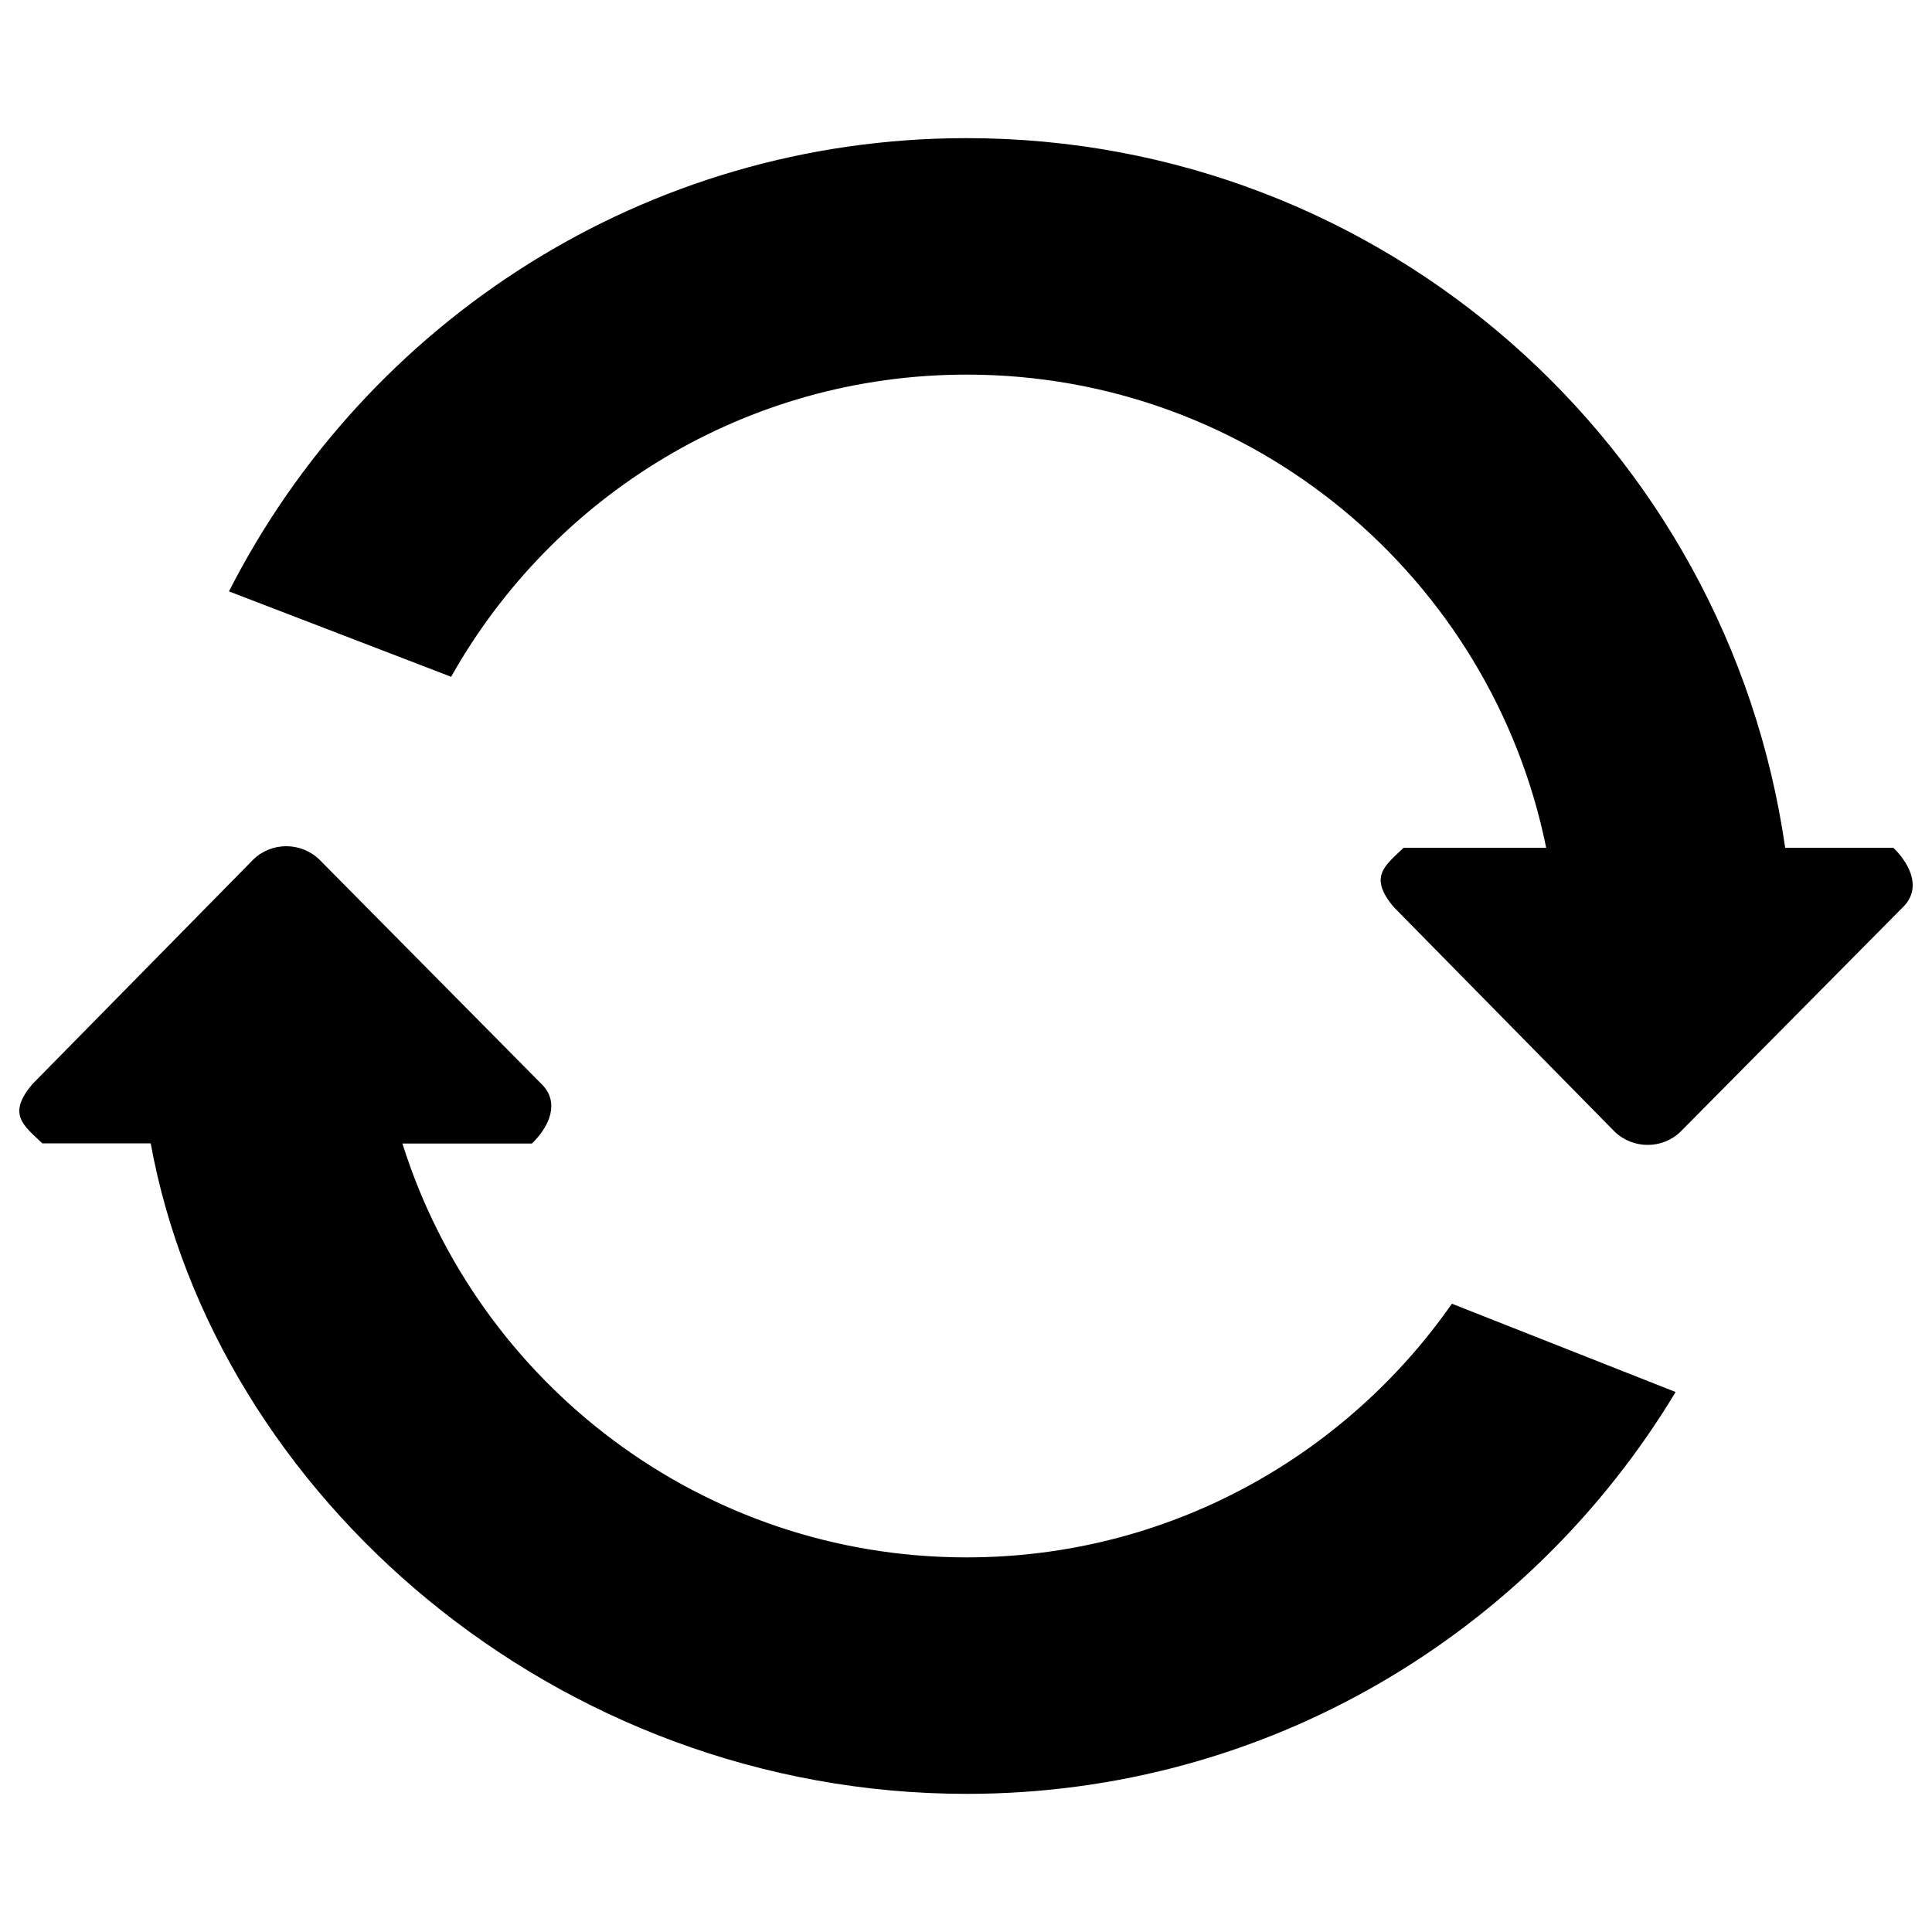 <?xml version="1.0" encoding="utf-8"?>
<!-- Svg Vector Icons : http://www.onlinewebfonts.com/icon -->
<!DOCTYPE svg PUBLIC "-//W3C//DTD SVG 1.1//EN" "http://www.w3.org/Graphics/SVG/1.1/DTD/svg11.dtd">
<svg version="1.1" xmlns="http://www.w3.org/2000/svg" xmlns:xlink="http://www.w3.org/1999/xlink" x="0px" y="0px" viewBox="0 0 1000 1000" enable-background="new 0 0 1000 1000" xml:space="preserve">
<g><g><g id="_x37__22_"><g><path d="M980,438.8h-56C894.2,231.2,716.2,71.5,500.3,71.5c-166.8,0-310.9,95.5-381.8,234.6l115,44.2C286,257,385.7,193.9,500.4,193.9c148.1,0,271.6,105.2,299.9,244.9h-73.8c-9.5,9.2-18.5,14.9-5,30.8l114.2,116.1c9.5,9.2,24.8,9.2,34.2,0l115-116.1C994.4,460.4,989.4,448,980,438.8z M500.3,806.1c-137,0-253-90.1-292-214.2h67c9.5-9.2,14.4-21.6,5-30.8L165.3,444.9c-9.5-9.2-24.8-9.2-34.2,0L16.9,561c-13.6,15.9-4.5,21.6,5,30.8H78c33.2,181.6,209.4,336.7,422.4,336.7c155.9,0,291.9-83.5,366.9-208l-115.8-45.7C696.1,754.1,604.3,806.1,500.3,806.1z"/></g></g></g><g></g><g></g><g></g><g></g><g></g><g></g><g></g><g></g><g></g><g></g><g></g><g></g><g></g><g></g><g></g></g>
</svg>